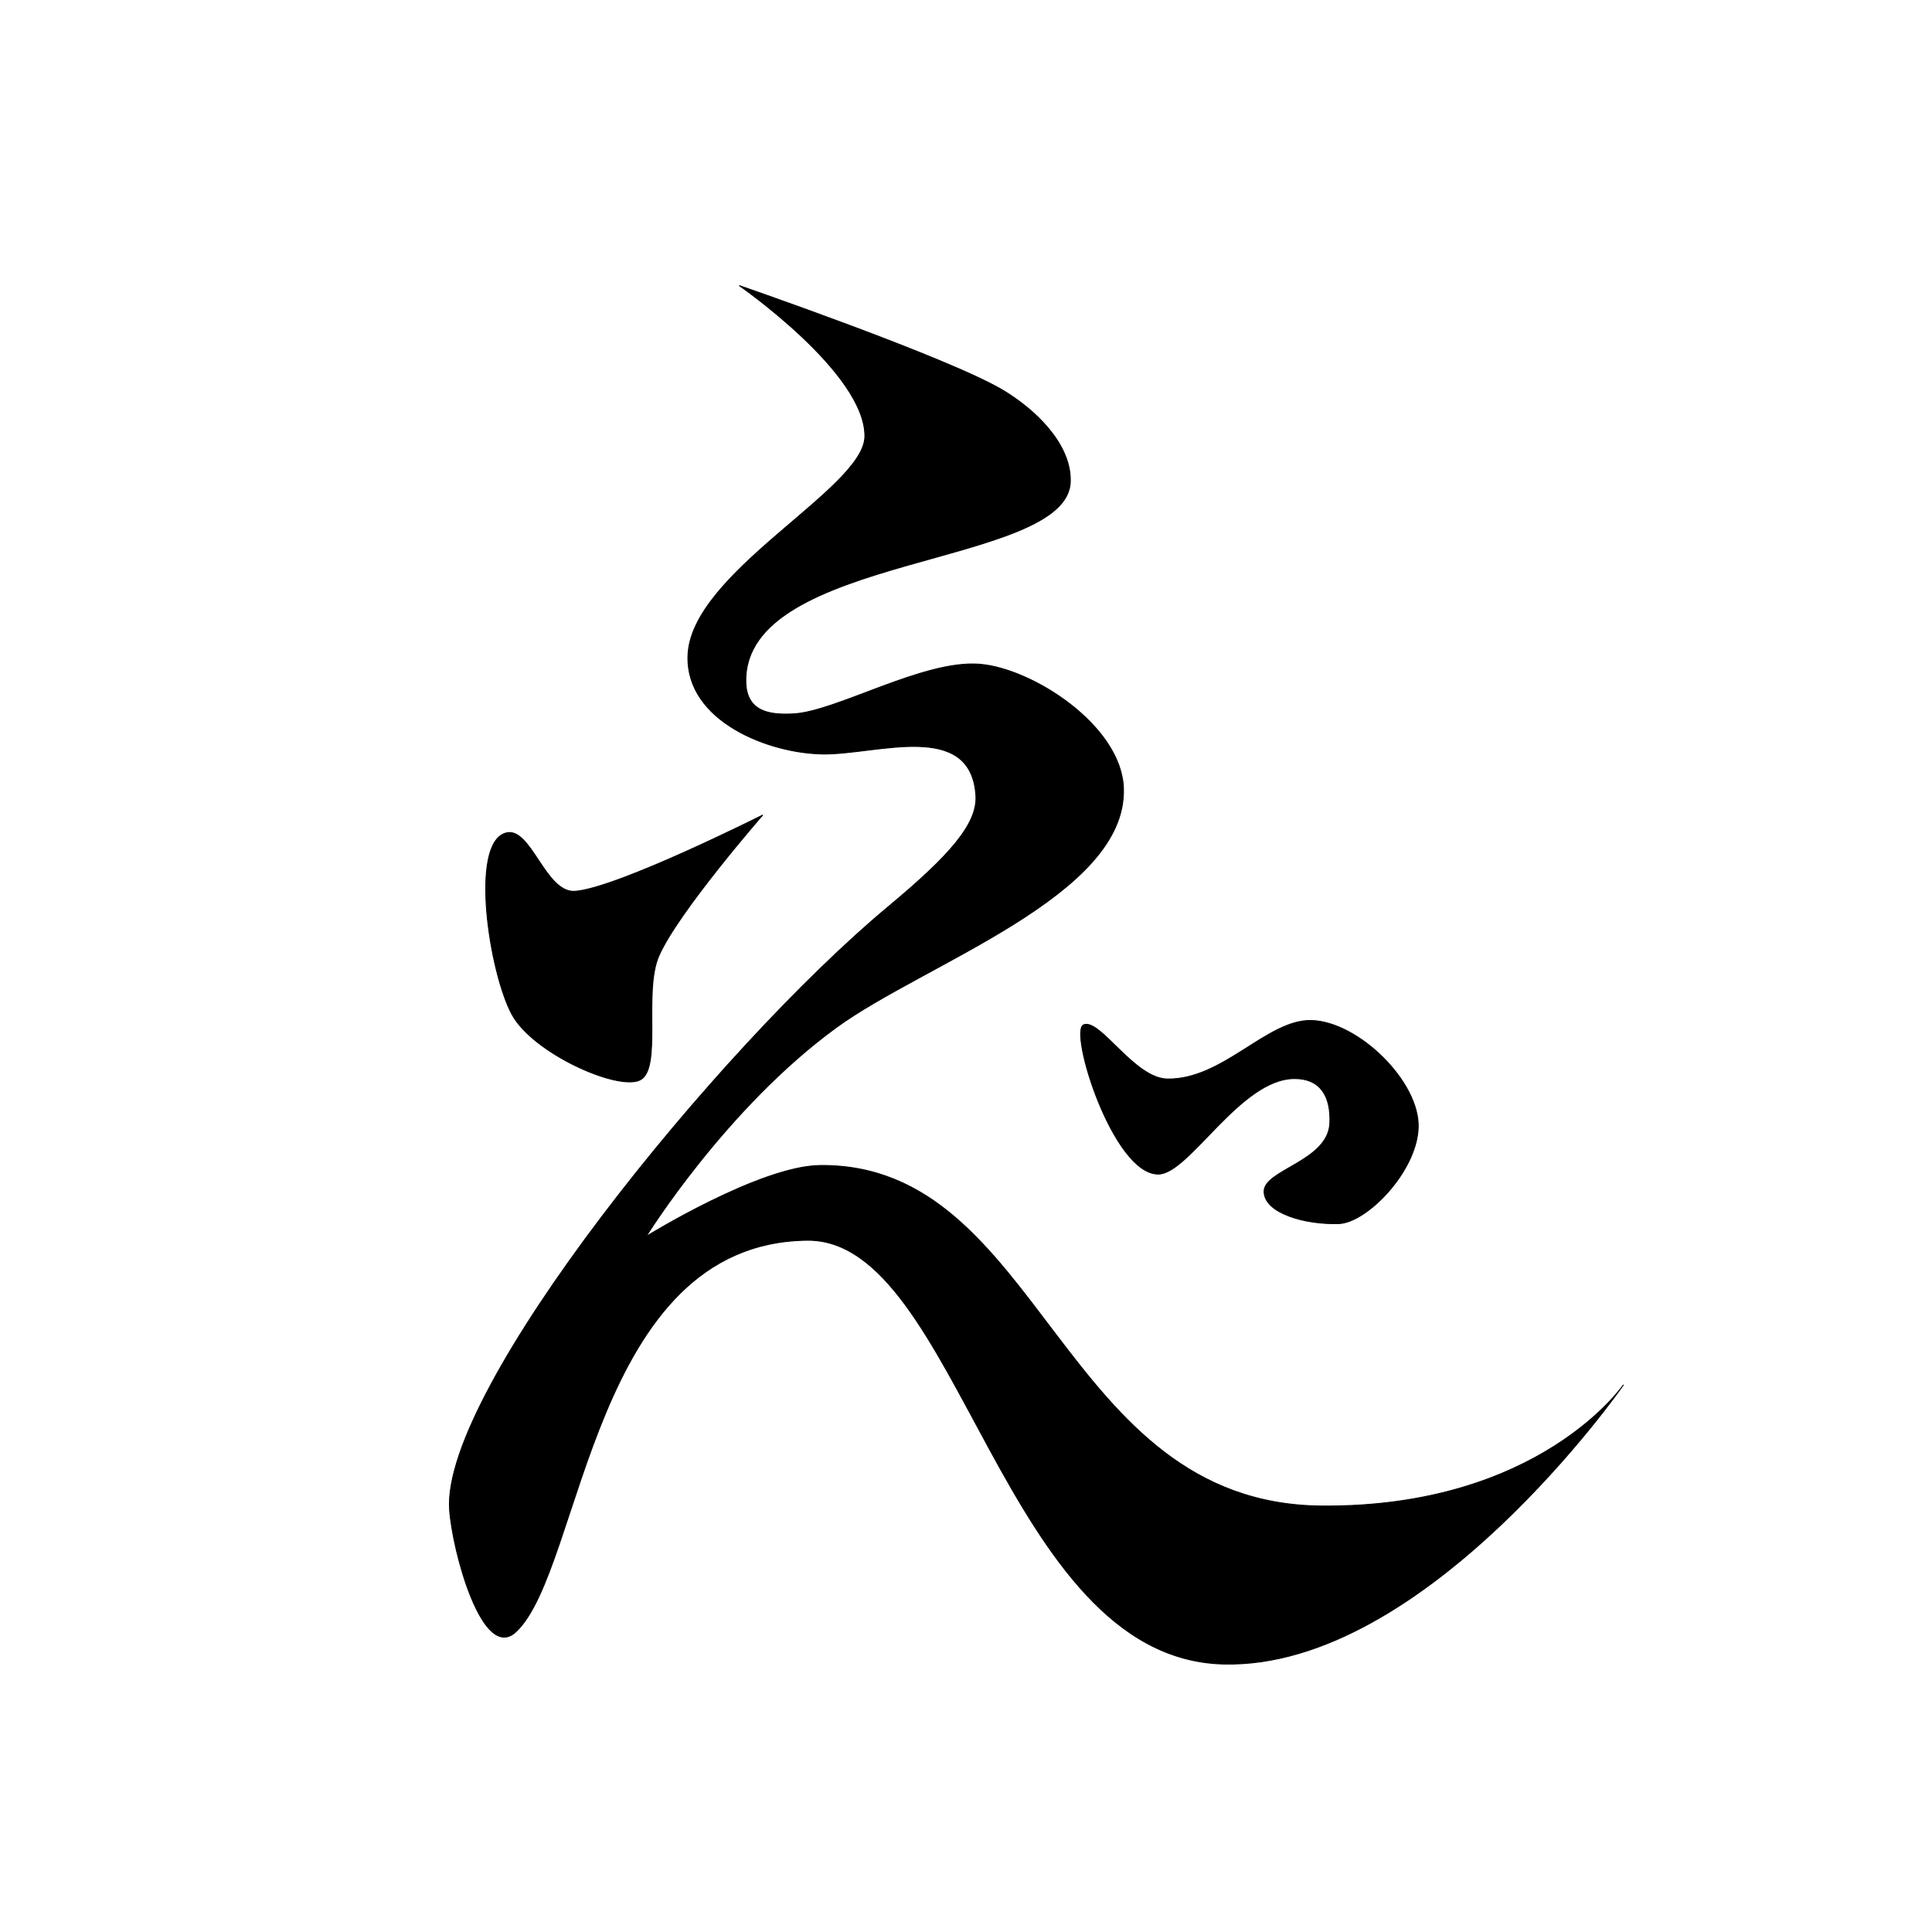 <?xml version="1.0" encoding="UTF-8" standalone="no"?>
<!DOCTYPE svg PUBLIC "-//W3C//DTD SVG 1.1//EN" "http://www.w3.org/Graphics/SVG/1.1/DTD/svg11.dtd">
<svg width="100%" height="100%" viewBox="0 0 2048 2048" version="1.1" xmlns="http://www.w3.org/2000/svg" xmlns:xlink="http://www.w3.org/1999/xlink" xml:space="preserve" xmlns:serif="http://www.serif.com/" style="fill-rule:evenodd;clip-rule:evenodd;stroke-linecap:round;stroke-linejoin:round;stroke-miterlimit:1.5;">
    <path d="M783.86,302.832C783.86,302.832 1004.03,378.777 1062.49,413.348C1096.2,433.286 1135.48,470.005 1134.58,510.256C1132.55,601.663 787.379,586.32 790.597,723.142C791.367,755.869 818.117,757.919 840.976,756.758C886.477,754.446 978.521,699.524 1038.13,704.097C1094.23,708.401 1188.77,769.33 1190.9,835.713C1194.53,949.216 980.076,1020.97 886.579,1089.08C768.889,1174.82 684.883,1310.74 684.883,1310.74C684.883,1310.74 805.376,1236.07 869.48,1235.47C1105.19,1233.26 1122.43,1594.29 1401.13,1596.46C1632,1598.25 1720.75,1468.22 1720.75,1468.22C1720.75,1468.22 1511.27,1769.74 1296.53,1763.92C1062.9,1757.58 1016.82,1313.09 855.792,1314.7C626.966,1317 617.409,1662.74 547.199,1729.46C511.626,1763.27 479.526,1643.98 476.578,1600.14C468.06,1473.48 759.783,1112.63 942.208,960.675C1006.44,907.171 1036.44,873.41 1034.51,843.261C1029.34,762.851 929.926,799.721 873.055,799.257C815.198,798.785 727.532,764.547 729.253,695.63C731.47,606.907 916.185,518.447 916.827,462.633C917.6,395.558 783.86,302.832 783.86,302.832Z" style="stroke:black;stroke-width:1px;"/>
    <path d="M536.084,883.107C562.814,875.329 577.833,947.376 609.775,944.834C654.978,941.236 808.351,864.1 808.351,864.1C808.351,864.1 718.345,967.26 698.322,1013.44C681.66,1051.87 702.172,1133.73 678.162,1144.94C654.153,1156.16 564.909,1116.21 542.724,1075.33C519.044,1031.69 497.434,894.354 536.084,883.107Z" style="stroke:black;stroke-width:1px;"/>
    <path d="M1148.78,1086.32C1166.28,1079.62 1202.3,1143.36 1237.56,1143.83C1296.67,1144.62 1343.33,1080.56 1390.19,1081.79C1440.05,1083.11 1505.22,1147.11 1503.35,1195.6C1501.55,1242.07 1448.81,1296 1419.28,1297.04C1383.68,1298.3 1340.29,1286 1340,1263.15C1339.7,1240.07 1408.14,1231.05 1409.72,1190.42C1410.77,1163.29 1400.78,1143.16 1371.86,1143.32C1314.79,1143.65 1260.55,1244.07 1228.08,1244.56C1179.96,1245.28 1132.66,1092.48 1148.78,1086.32Z" style="stroke:black;stroke-width:1px;"/>
    <g id="レイヤー1">
    </g>
</svg>
